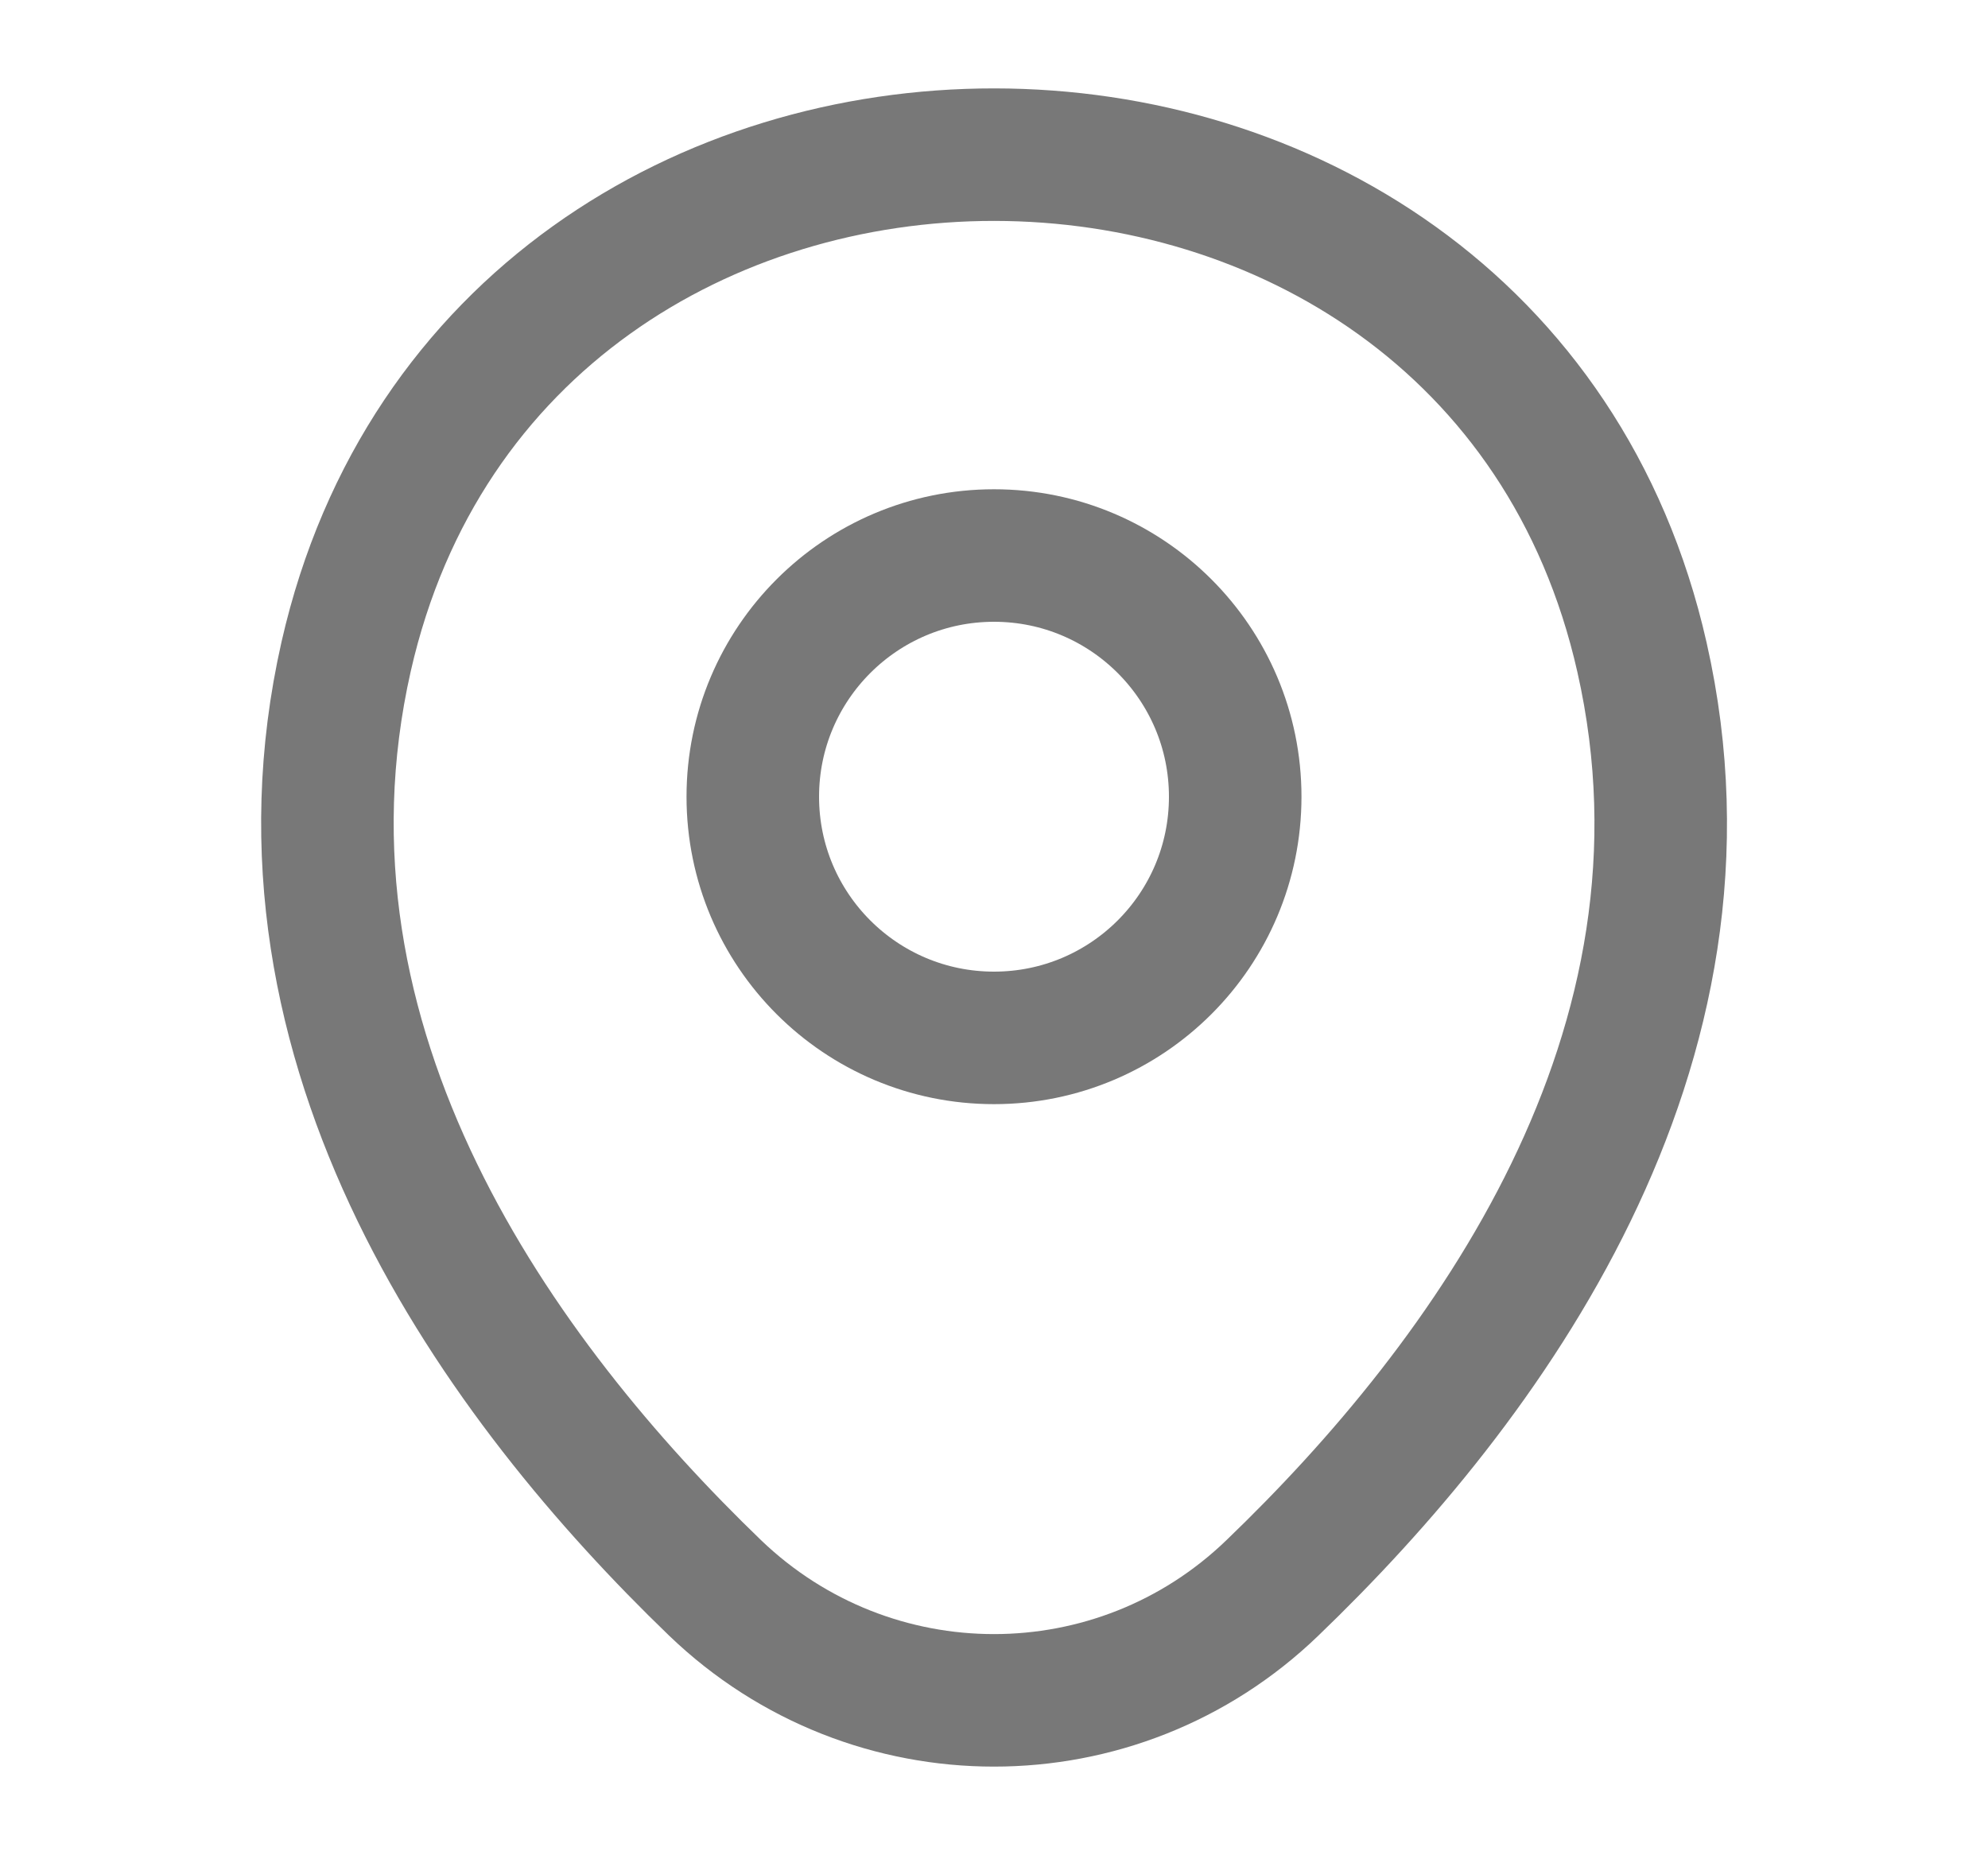 <svg width="15" height="14" viewBox="0 0 15 14" fill="none" xmlns="http://www.w3.org/2000/svg">
<path d="M7.5 7.832C8.505 7.832 9.32 7.018 9.32 6.012C9.32 5.007 8.505 4.192 7.5 4.192C6.495 4.192 5.68 5.007 5.68 6.012C5.68 7.018 6.495 7.832 7.5 7.832Z" stroke="#787878"/>
<path d="M2.612 4.953C3.761 -0.099 11.246 -0.093 12.389 4.959C13.06 7.922 11.216 10.43 9.601 11.982C8.428 13.114 6.573 13.114 5.395 11.982C3.785 10.43 1.941 7.916 2.612 4.953Z" stroke="#787878"/>
</svg>
